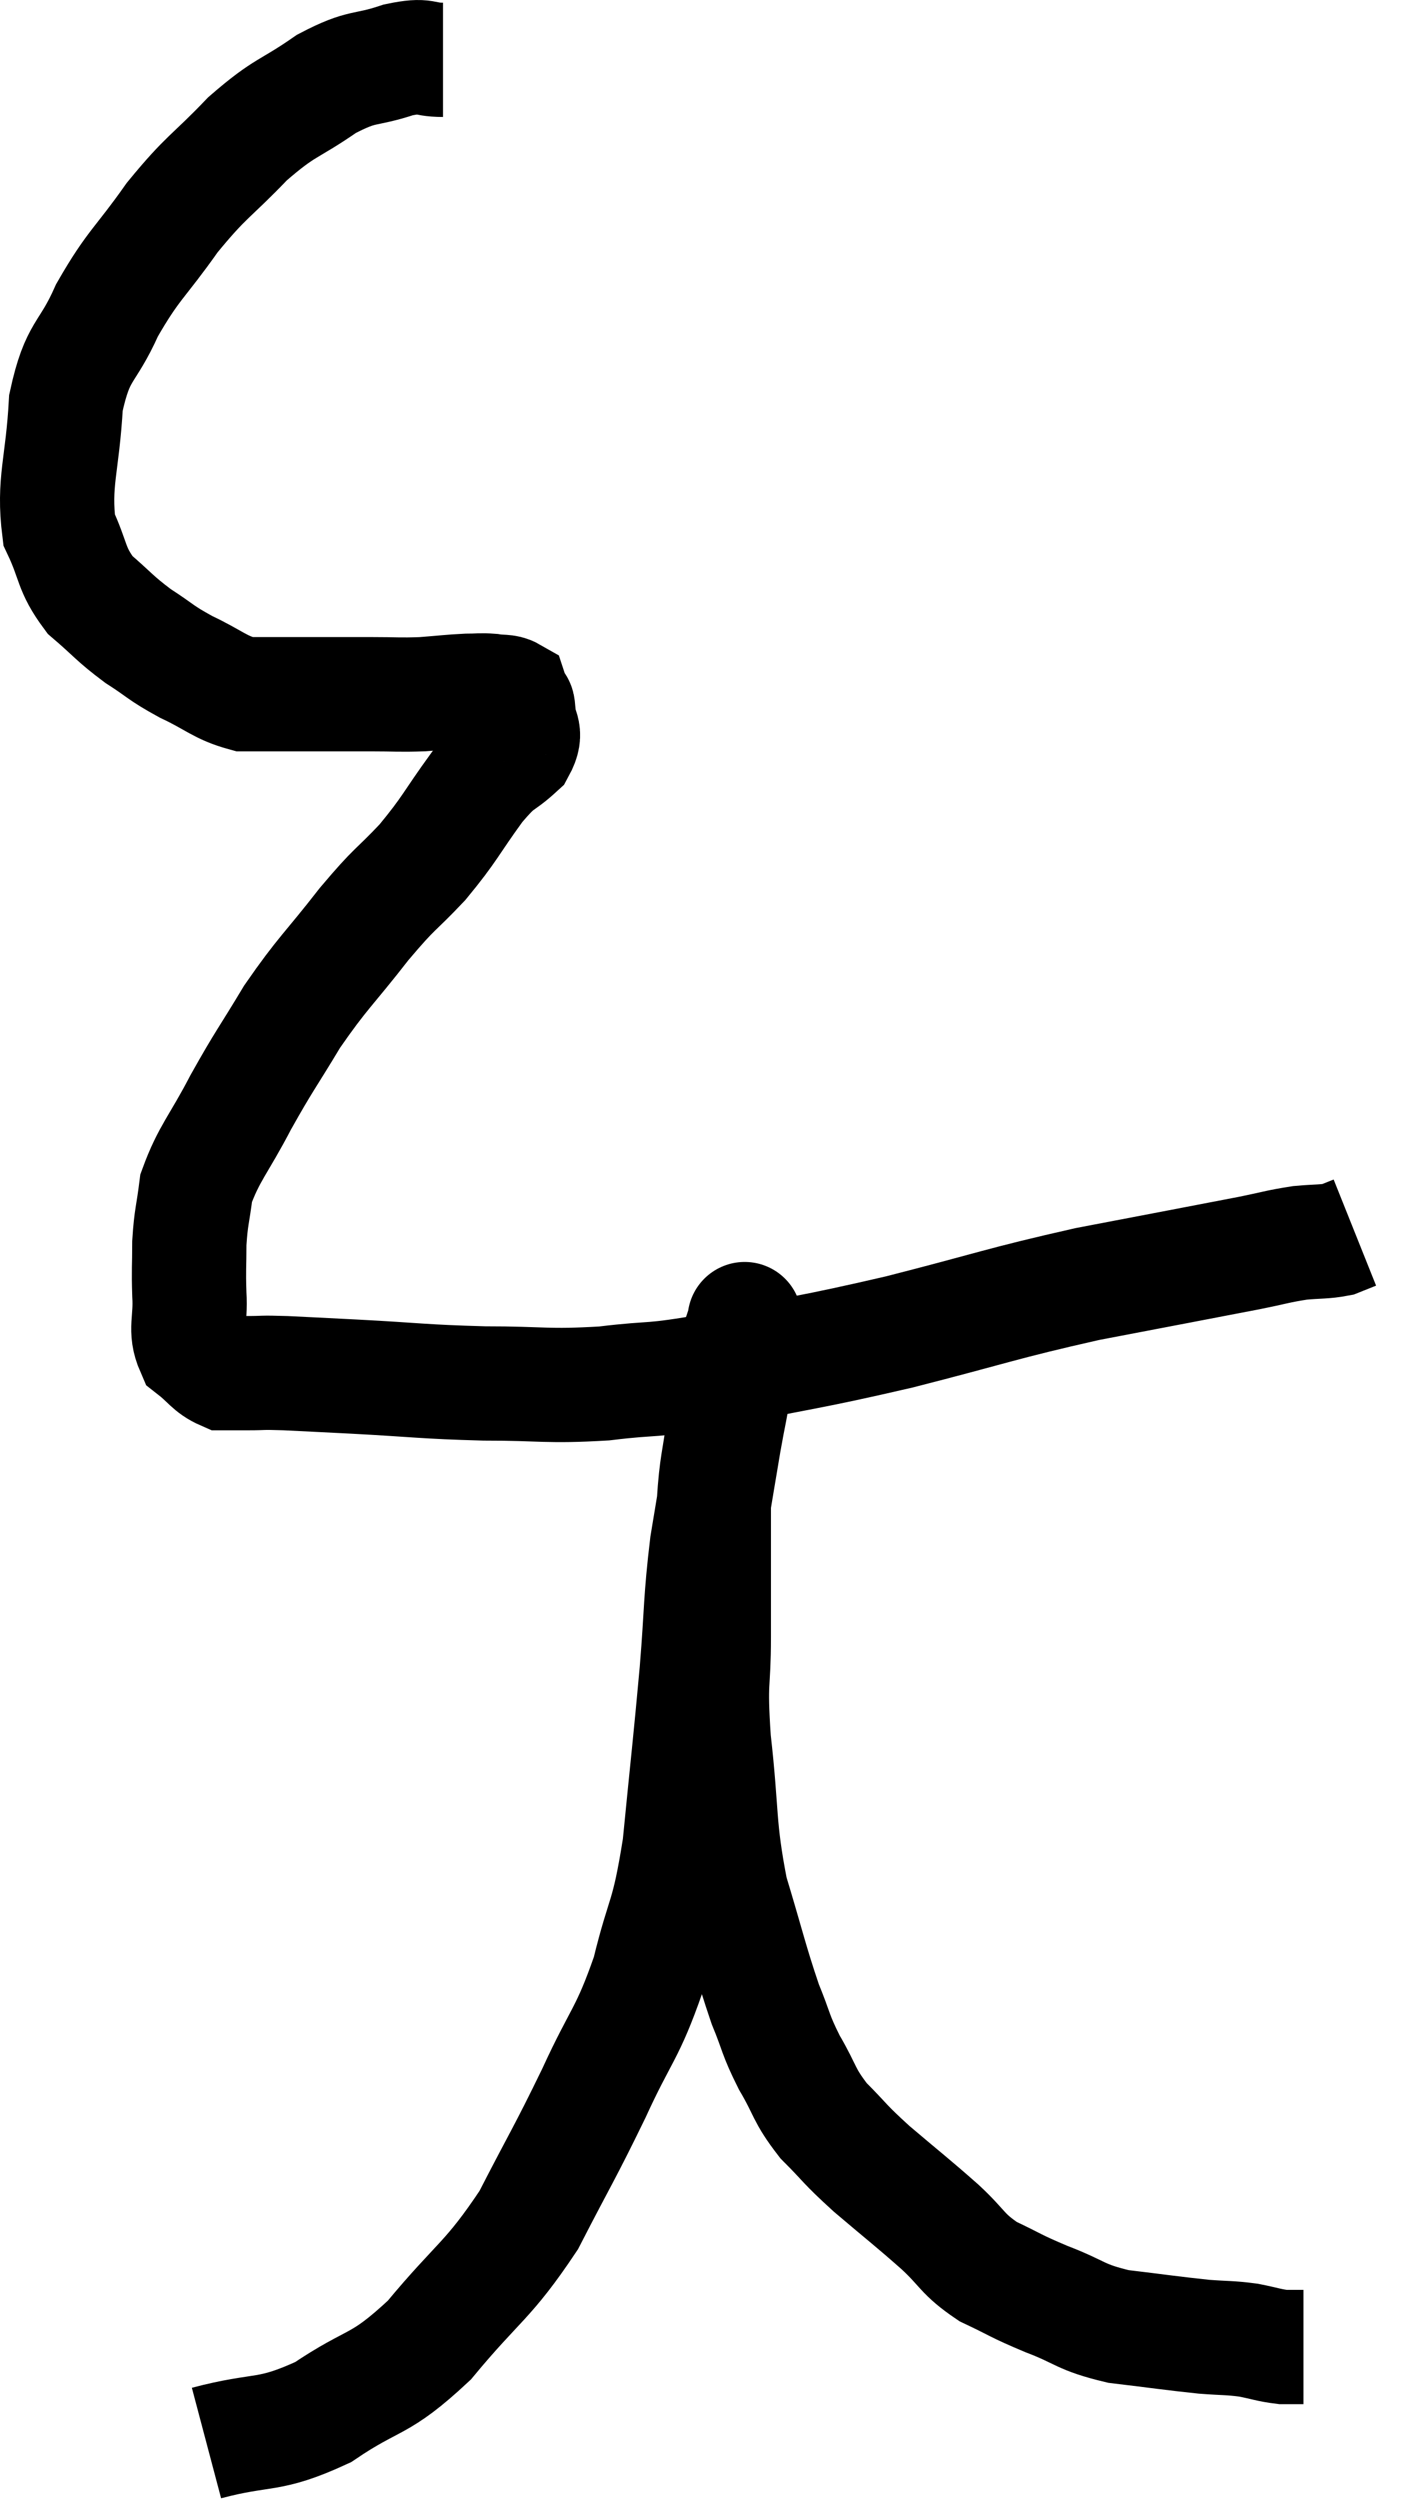 <svg xmlns="http://www.w3.org/2000/svg" viewBox="8.686 3.573 24.714 43.747" width="24.714" height="43.747"><path d="M 16.44 4.62 C 16.05 4.62, 16.17 4.515, 15.66 4.62 C 15.03 4.83, 15.06 4.695, 14.4 5.04 C 13.71 5.52, 13.695 5.415, 13.02 6 C 12.36 6.69, 12.315 6.63, 11.7 7.38 C 11.13 8.19, 11.025 8.19, 10.56 9 C 10.2 9.81, 10.05 9.66, 9.84 10.62 C 9.78 11.73, 9.615 12, 9.72 12.84 C 9.99 13.41, 9.915 13.515, 10.26 13.98 C 10.68 14.34, 10.68 14.385, 11.1 14.7 C 11.52 14.97, 11.475 14.985, 11.94 15.24 C 12.45 15.48, 12.525 15.6, 12.96 15.72 C 13.32 15.72, 13.125 15.72, 13.68 15.72 C 14.43 15.72, 14.58 15.72, 15.18 15.72 C 15.63 15.72, 15.66 15.735, 16.08 15.72 C 16.47 15.69, 16.56 15.675, 16.86 15.66 C 17.07 15.66, 17.085 15.645, 17.28 15.66 C 17.46 15.69, 17.535 15.66, 17.64 15.72 C 17.67 15.81, 17.67 15.825, 17.7 15.9 C 17.73 15.96, 17.745 15.825, 17.76 16.02 C 17.76 16.35, 17.94 16.35, 17.76 16.68 C 17.4 17.01, 17.46 16.845, 17.04 17.34 C 16.56 18, 16.575 18.06, 16.08 18.66 C 15.57 19.2, 15.63 19.065, 15.06 19.74 C 14.43 20.55, 14.34 20.58, 13.8 21.36 C 13.35 22.11, 13.32 22.11, 12.9 22.86 C 12.51 23.61, 12.345 23.745, 12.12 24.36 C 12.06 24.84, 12.03 24.855, 12 25.32 C 12 25.77, 11.985 25.755, 12 26.22 C 12.03 26.7, 11.91 26.835, 12.06 27.18 C 12.33 27.39, 12.36 27.495, 12.6 27.6 C 12.81 27.6, 12.75 27.6, 13.02 27.6 C 13.35 27.6, 13.215 27.585, 13.68 27.6 C 14.28 27.63, 14.01 27.615, 14.88 27.66 C 16.02 27.72, 16.065 27.75, 17.16 27.78 C 18.21 27.78, 18.24 27.84, 19.26 27.78 C 20.25 27.66, 19.95 27.765, 21.24 27.54 C 22.83 27.21, 22.8 27.255, 24.42 26.88 C 26.07 26.46, 26.19 26.385, 27.72 26.04 C 29.13 25.77, 29.61 25.68, 30.54 25.5 C 30.99 25.41, 31.05 25.38, 31.44 25.32 C 31.77 25.29, 31.86 25.305, 32.1 25.26 C 32.25 25.2, 32.325 25.17, 32.4 25.14 L 32.4 25.14" fill="none" stroke="black" stroke-width="2"></path><path d="M 12.3 46.32 C 13.32 46.05, 13.365 46.23, 14.34 45.78 C 15.27 45.15, 15.3 45.36, 16.2 44.52 C 17.07 43.47, 17.22 43.5, 17.94 42.42 C 18.51 41.31, 18.555 41.28, 19.08 40.2 C 19.56 39.15, 19.665 39.18, 20.04 38.1 C 20.31 36.99, 20.37 37.2, 20.58 35.88 C 20.73 34.35, 20.76 34.14, 20.88 32.82 C 20.97 31.71, 20.94 31.605, 21.06 30.6 C 21.21 29.7, 21.24 29.505, 21.36 28.8 C 21.45 28.29, 21.48 28.215, 21.54 27.78 C 21.57 27.42, 21.555 27.33, 21.6 27.06 C 21.66 26.88, 21.69 26.79, 21.72 26.7 C 21.72 26.7, 21.72 26.7, 21.72 26.7 C 21.72 26.7, 21.72 26.595, 21.72 26.7 C 21.72 26.91, 21.81 26.685, 21.72 27.12 C 21.54 27.78, 21.495 27.75, 21.36 28.44 C 21.27 29.16, 21.225 29.16, 21.18 29.88 C 21.18 30.6, 21.18 30.735, 21.18 31.32 C 21.18 31.77, 21.18 31.545, 21.18 32.22 C 21.18 33.12, 21.105 32.91, 21.18 34.02 C 21.33 35.34, 21.255 35.505, 21.48 36.66 C 21.78 37.65, 21.825 37.89, 22.08 38.64 C 22.29 39.15, 22.245 39.15, 22.5 39.66 C 22.8 40.17, 22.74 40.215, 23.1 40.68 C 23.52 41.1, 23.43 41.055, 23.94 41.52 C 24.54 42.03, 24.63 42.09, 25.14 42.54 C 25.56 42.93, 25.515 43.005, 25.98 43.32 C 26.49 43.56, 26.43 43.56, 27 43.8 C 27.63 44.04, 27.57 44.115, 28.26 44.28 C 29.01 44.37, 29.19 44.4, 29.76 44.46 C 30.15 44.49, 30.195 44.475, 30.54 44.52 C 30.84 44.58, 30.9 44.61, 31.14 44.64 C 31.32 44.64, 31.41 44.64, 31.5 44.64 L 31.5 44.64" fill="none" stroke="black" stroke-width="2"></path></svg>